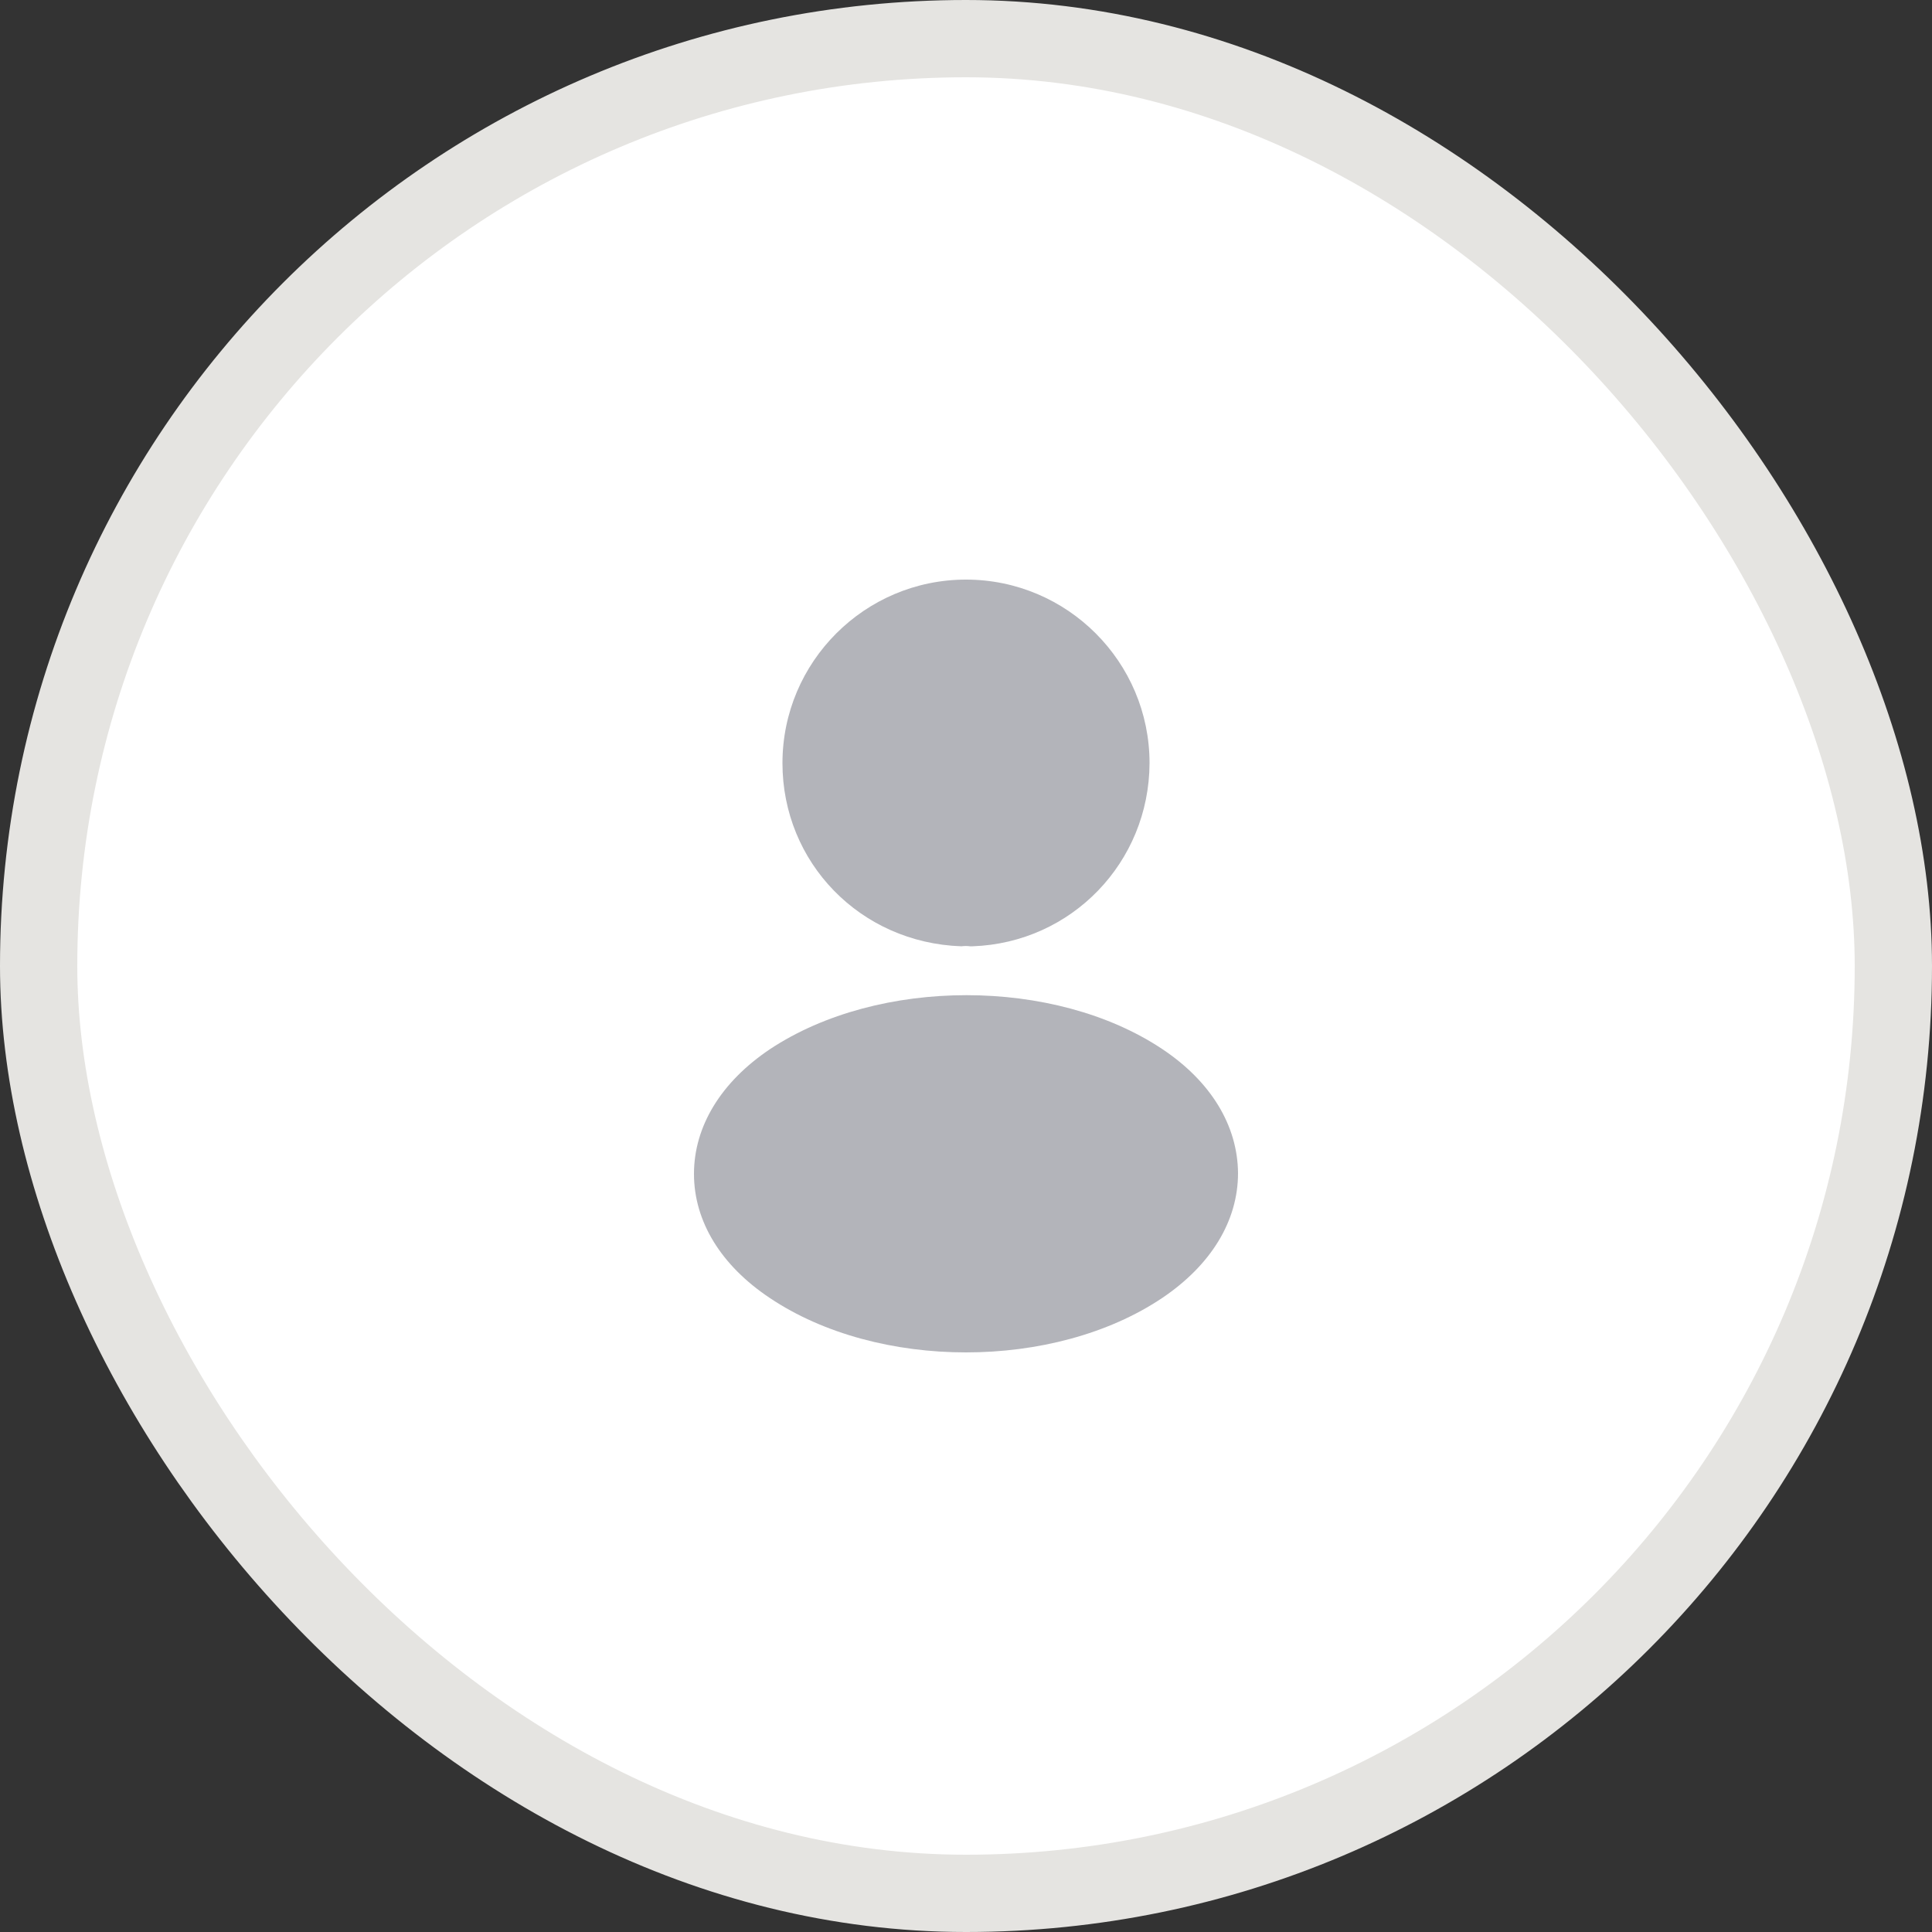 <svg width="50" height="50" viewBox="0 0 50 50" fill="none" xmlns="http://www.w3.org/2000/svg">
<rect x="0" y="0" width="50" height="50" fill="#333333" stroke="none"/>
<rect x="1" y="1" width="48" height="48" rx="24" fill="white" stroke="#E5E4E1" stroke-width="2"/>
<path d="M25 15C22.38 15 20.25 17.13 20.25 19.75C20.25 22.32 22.26 24.4 24.88 24.49C24.96 24.48 25.04 24.48 25.1 24.49C25.12 24.49 25.13 24.49 25.15 24.49C25.16 24.49 25.16 24.49 25.17 24.49C27.73 24.4 29.74 22.32 29.75 19.75C29.75 17.13 27.62 15 25 15Z" fill="#B3B4BA"/>
<path d="M30.08 27.15C27.29 25.29 22.74 25.29 19.93 27.15C18.66 28 17.96 29.15 17.96 30.38C17.96 31.61 18.66 32.75 19.92 33.59C21.32 34.53 23.16 35 25 35C26.84 35 28.68 34.53 30.08 33.59C31.34 32.74 32.04 31.6 32.04 30.36C32.03 29.13 31.34 27.99 30.08 27.15Z" fill="#B3B4BA"/>
</svg>
